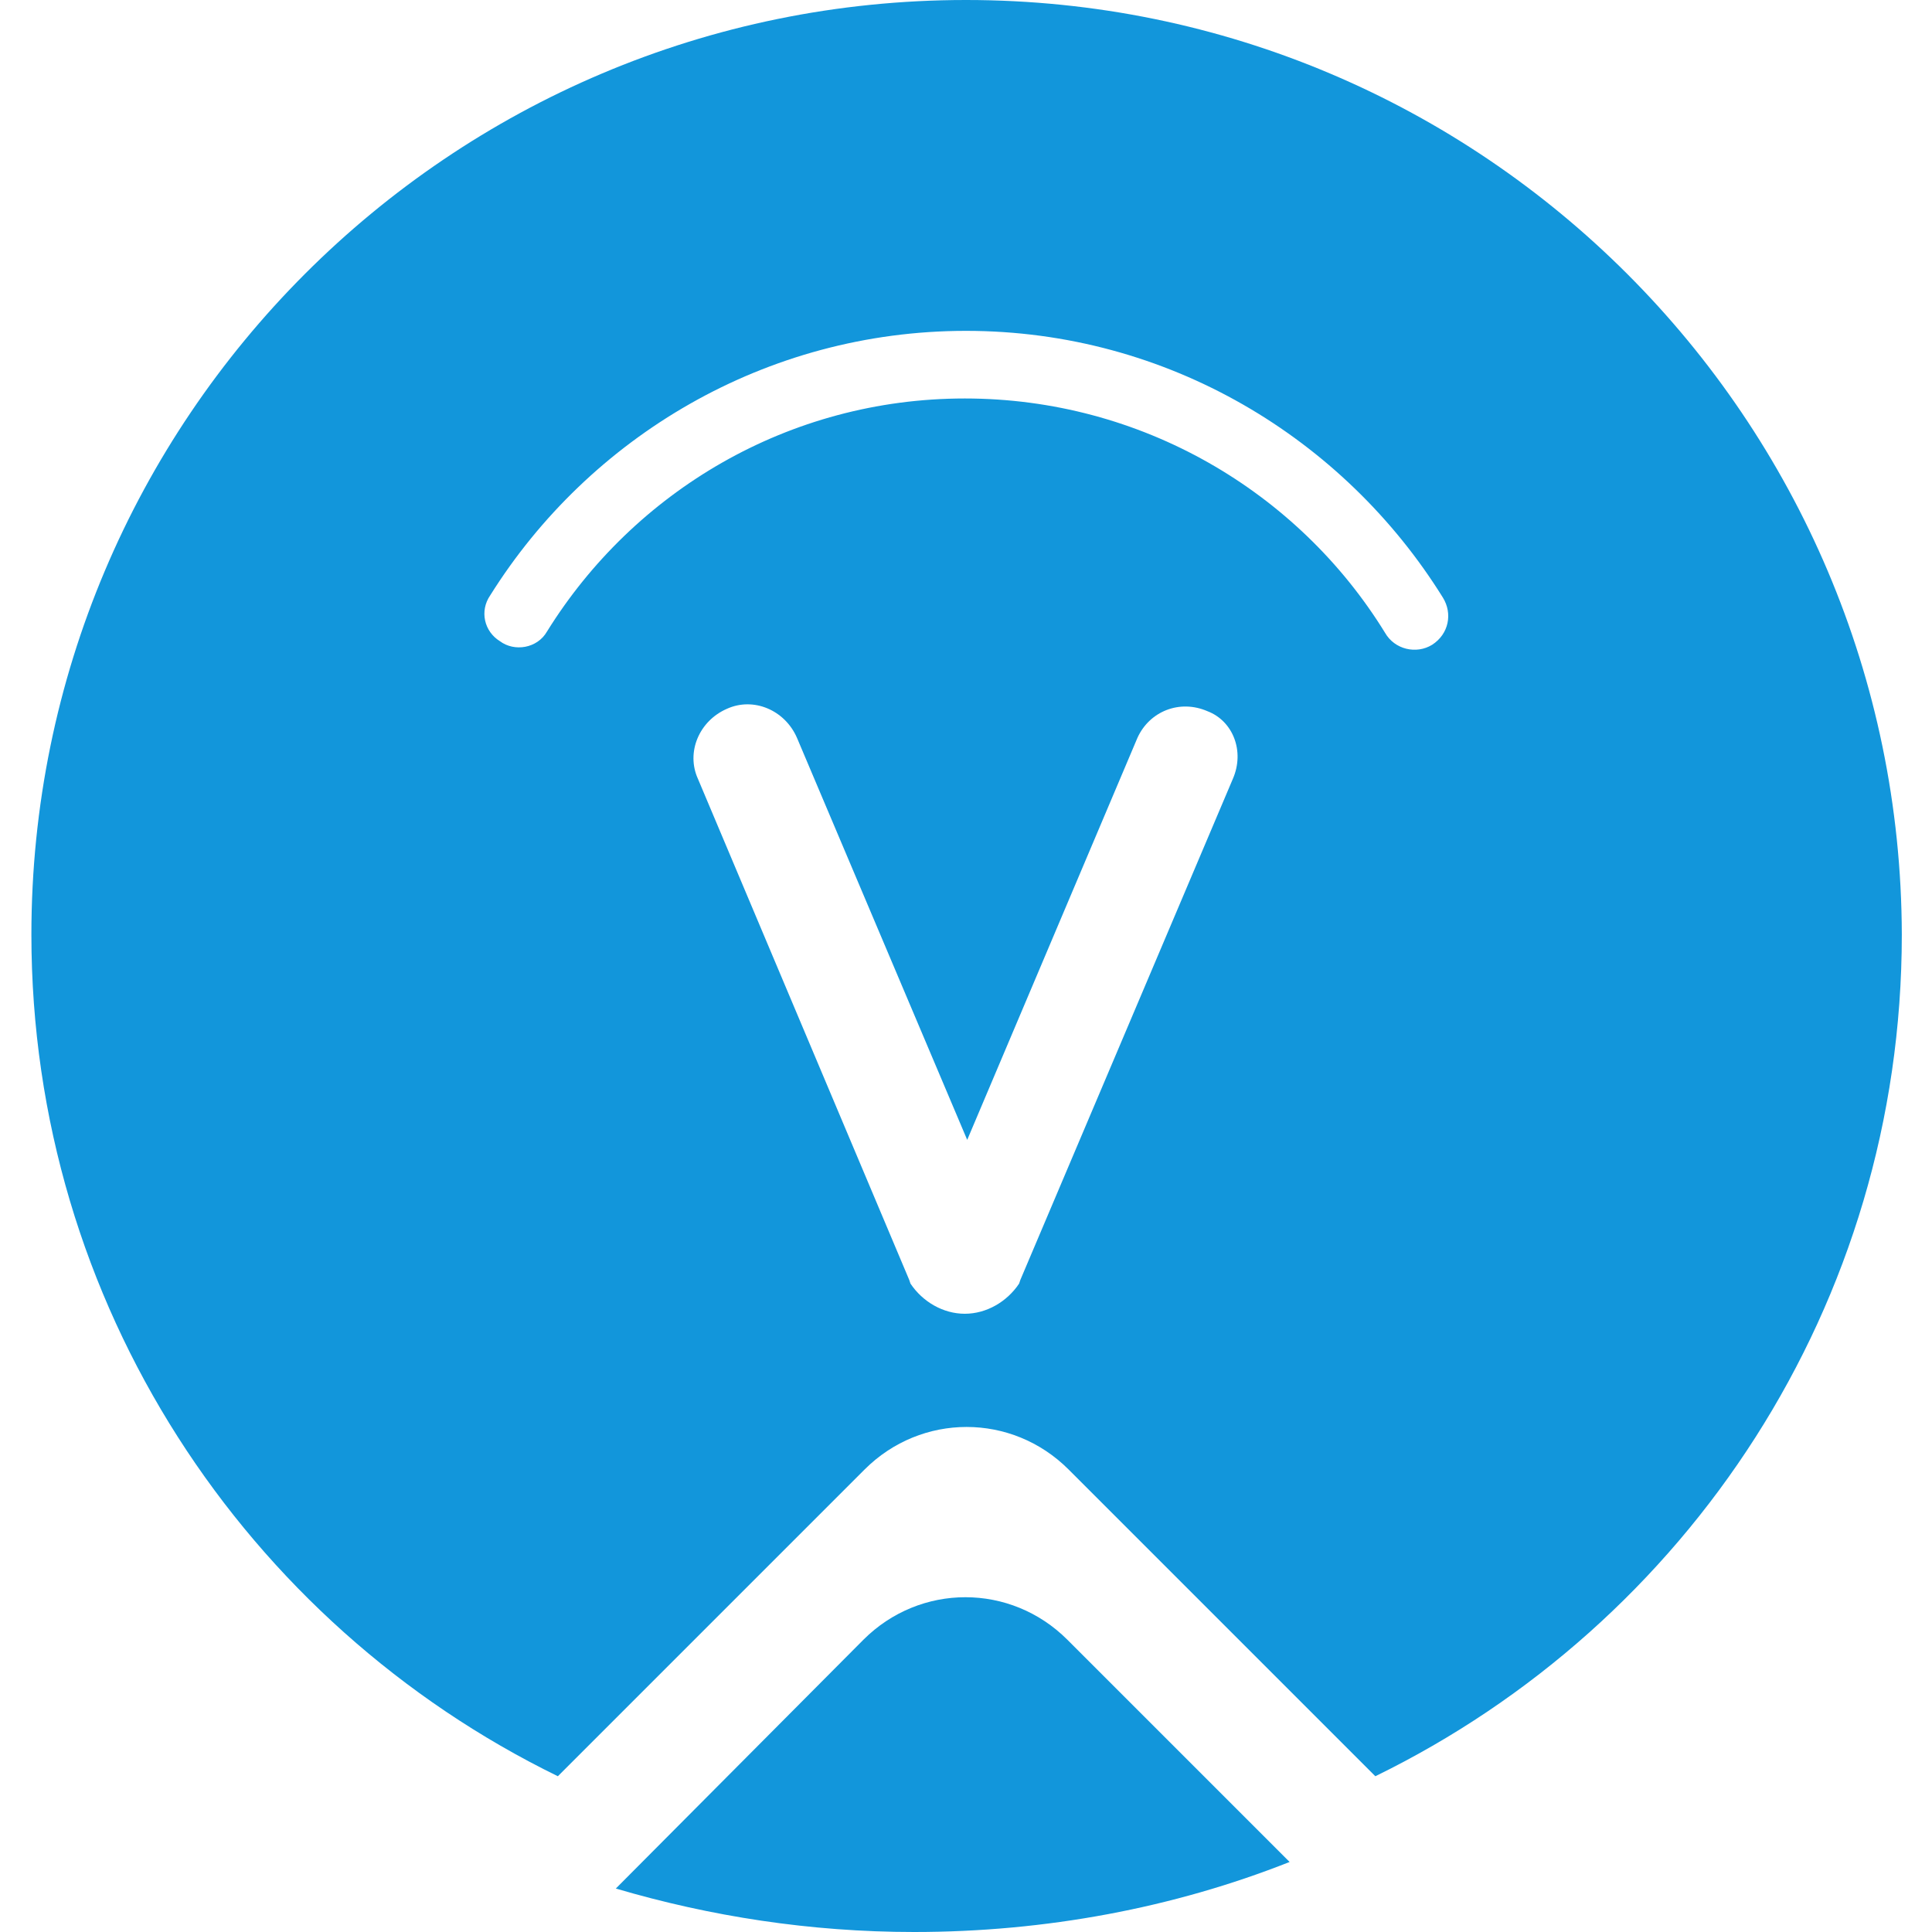 <?xml version="1.0" standalone="no"?><!DOCTYPE svg PUBLIC "-//W3C//DTD SVG 1.1//EN" "http://www.w3.org/Graphics/SVG/1.1/DTD/svg11.dtd"><svg t="1746343472049" class="icon" viewBox="0 0 1024 1024" version="1.1" xmlns="http://www.w3.org/2000/svg" p-id="7993" xmlns:xlink="http://www.w3.org/1999/xlink" width="200" height="200"><path d="M683.52 986.88l-117.76-117.76c-30.08-30.08-78.08-30.08-108.16 0L326.4 1000.96c49.92 14.72 103.04 23.04 158.08 23.04 69.76 0 137.6-12.8 199.04-37.12z" fill="#1296db" p-id="7994"></path><path d="M512 0C238.08 0 16.64 222.08 16.64 495.36c0 195.84 113.92 365.44 279.04 446.08l162.56-162.56c30.08-30.08 78.08-30.08 108.16 0l162.56 162.56c165.12-80.64 279.04-249.6 279.04-446.08C1007.36 222.08 785.92 0 512 0z m141.44 412.8L540.8 678.4l-0.64 1.92c-6.4 9.6-17.28 16-28.8 16-11.52 0-22.4-6.4-28.8-16l-0.64-1.92-112-265.6c-6.4-14.08 0.64-30.72 15.36-37.12 14.08-6.4 30.72 0.64 37.12 15.36l90.24 213.12 90.24-213.12c6.4-14.08 22.4-20.48 37.12-14.08 13.44 5.12 19.84 21.12 13.44 35.84z m105.6-71.04c-8.32 5.12-19.84 2.56-24.96-6.4C688 260.48 604.8 211.2 511.36 211.2c-93.44 0-175.36 49.28-221.44 123.52-5.12 8.96-17.28 10.88-24.96 5.12-8.32-5.12-10.88-16-5.12-24.32C312.32 231.68 405.76 175.36 512 175.36c106.88 0 200.32 56.96 252.8 141.44 5.12 8.32 3.2 19.2-5.76 24.96z" fill="#1296db" p-id="7995"></path></svg>